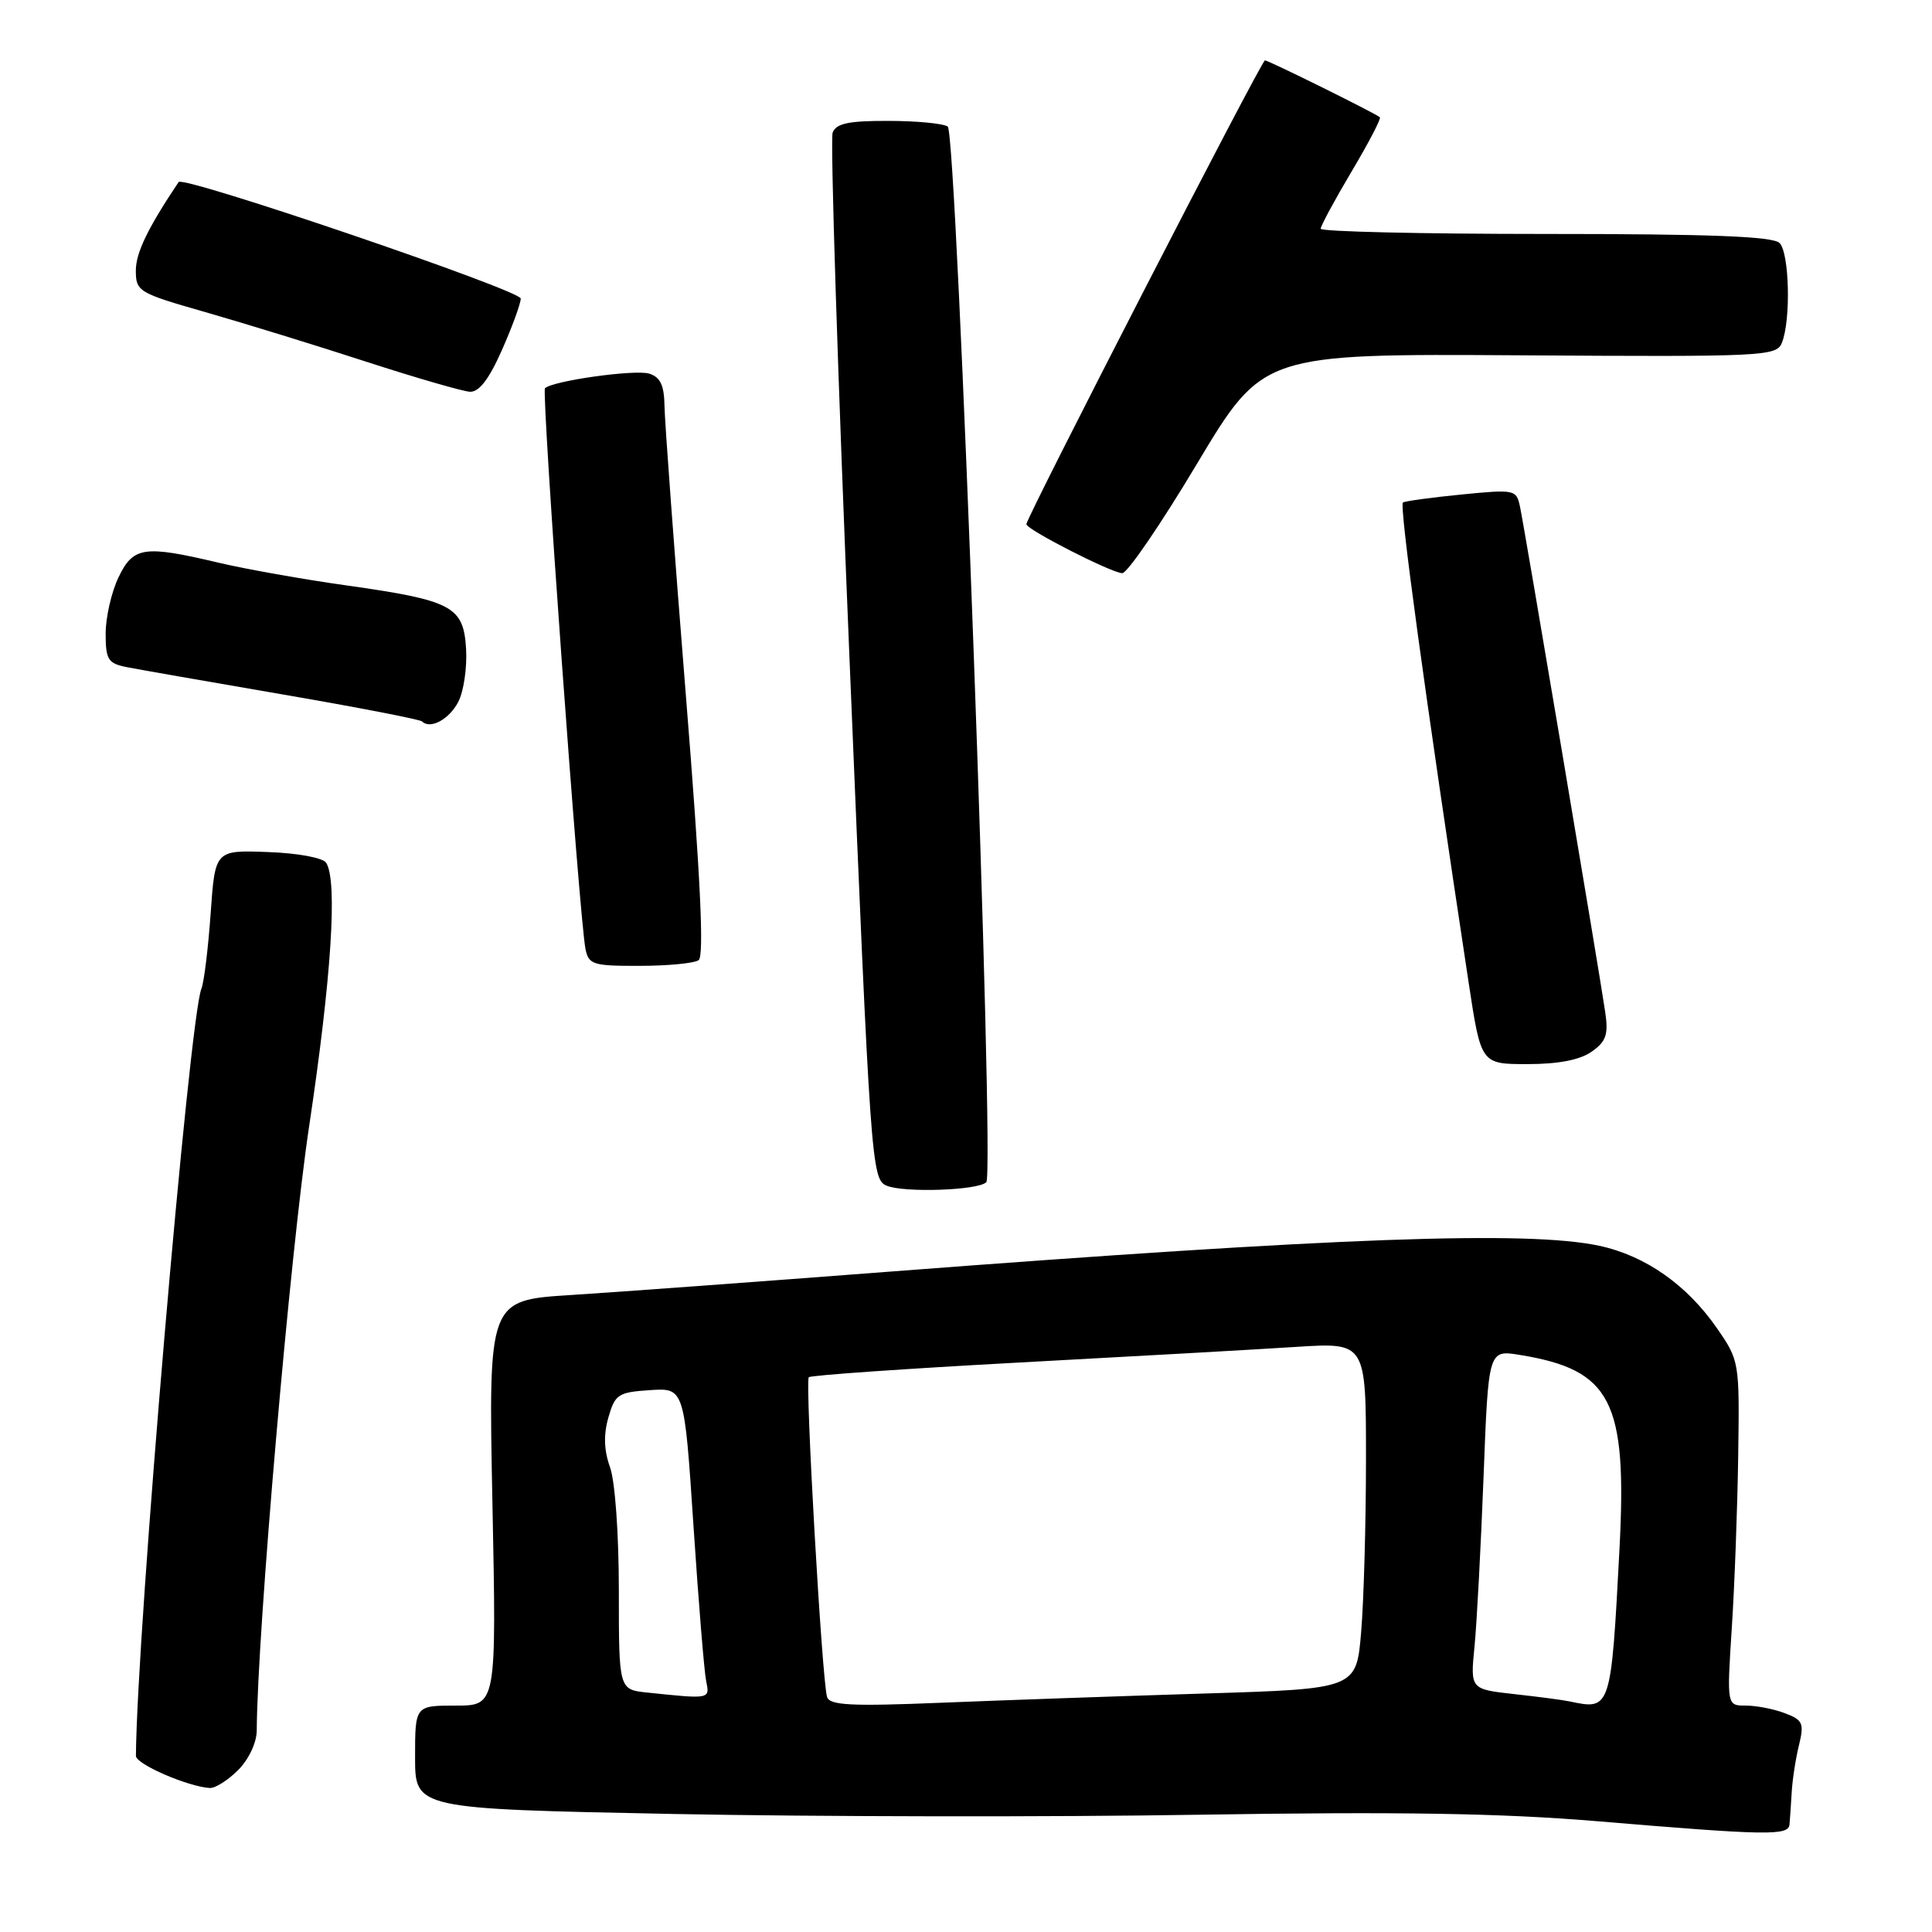 <?xml version="1.0" encoding="UTF-8" standalone="no"?>
<!DOCTYPE svg PUBLIC "-//W3C//DTD SVG 1.1//EN" "http://www.w3.org/Graphics/SVG/1.1/DTD/svg11.dtd" >
<svg xmlns="http://www.w3.org/2000/svg" xmlns:xlink="http://www.w3.org/1999/xlink" version="1.1" viewBox="0 0 256 256">
 <g >
 <path fill="currentColor"
d=" M 237.12 241.75 C 237.18 241.06 237.31 239.15 237.41 237.50 C 237.50 235.85 237.93 233.04 238.37 231.26 C 239.08 228.34 238.89 227.91 236.51 227.01 C 235.06 226.45 232.73 226.00 231.34 226.00 C 228.81 226.00 228.81 226.00 229.47 215.75 C 229.84 210.11 230.22 199.84 230.32 192.92 C 230.50 180.43 230.48 180.30 227.50 175.99 C 223.52 170.24 218.01 166.38 211.90 165.07 C 202.41 163.04 177.09 163.96 118.00 168.49 C 100.67 169.82 81.60 171.22 75.60 171.60 C 64.71 172.29 64.71 172.29 65.25 199.15 C 65.79 226.00 65.79 226.00 60.39 226.00 C 55.00 226.00 55.00 226.00 55.00 232.84 C 55.00 239.68 55.00 239.68 89.20 240.36 C 108.00 240.73 139.39 240.78 158.95 240.46 C 185.38 240.04 198.86 240.26 211.50 241.31 C 234.23 243.22 236.98 243.26 237.12 241.75 Z  M 31.55 234.55 C 32.97 233.12 34.01 230.91 34.02 229.30 C 34.09 216.31 38.47 165.77 40.96 149.25 C 43.91 129.59 44.75 116.72 43.22 114.33 C 42.80 113.66 39.47 113.04 35.49 112.90 C 28.50 112.64 28.50 112.64 27.91 121.07 C 27.58 125.71 27.03 130.18 26.69 131.00 C 25.08 134.90 18.13 216.20 18.01 232.67 C 18.00 233.75 24.88 236.74 27.80 236.92 C 28.51 236.96 30.20 235.90 31.55 234.55 Z  M 130.69 156.65 C 131.84 155.50 126.80 17.60 125.58 16.77 C 124.98 16.36 121.45 16.02 117.72 16.02 C 112.47 16.00 110.80 16.35 110.33 17.57 C 110.00 18.43 111.01 49.98 112.58 87.68 C 115.34 154.33 115.48 156.24 117.46 157.10 C 119.71 158.07 129.60 157.74 130.69 156.65 Z  M 210.89 139.36 C 212.82 138.01 213.14 137.10 212.70 134.11 C 211.95 128.94 202.01 69.96 201.41 67.15 C 200.93 64.87 200.72 64.83 193.71 65.52 C 189.74 65.91 186.23 66.39 185.90 66.58 C 185.38 66.89 188.78 91.77 194.61 130.25 C 196.24 141.00 196.24 141.00 202.40 141.00 C 206.48 141.00 209.34 140.45 210.89 139.36 Z  M 92.57 127.23 C 93.32 126.72 92.82 116.22 90.87 92.00 C 89.35 73.03 88.08 55.84 88.05 53.82 C 88.01 51.06 87.51 49.98 86.03 49.51 C 84.17 48.92 73.20 50.46 72.21 51.45 C 71.73 51.94 76.78 121.82 77.58 125.75 C 78.00 127.82 78.59 128.00 84.77 127.98 C 88.47 127.98 91.98 127.64 92.57 127.23 Z  M 60.73 92.99 C 61.44 91.62 61.90 88.48 61.76 86.01 C 61.43 80.34 59.97 79.56 45.91 77.57 C 40.18 76.77 32.58 75.41 29.00 74.57 C 19.05 72.21 17.65 72.42 15.69 76.53 C 14.76 78.48 14.00 81.82 14.00 83.95 C 14.00 87.40 14.32 87.90 16.75 88.39 C 18.26 88.69 27.59 90.32 37.47 92.02 C 47.36 93.72 55.66 95.33 55.92 95.59 C 57.01 96.68 59.53 95.32 60.73 92.99 Z  M 158.62 61.43 C 167.34 46.87 167.34 46.87 201.36 47.08 C 233.93 47.29 235.40 47.21 236.12 45.40 C 237.32 42.34 237.10 33.50 235.80 32.20 C 234.92 31.32 226.64 31.00 204.80 31.00 C 188.41 31.00 175.00 30.69 175.00 30.31 C 175.00 29.93 176.84 26.52 179.09 22.73 C 181.34 18.95 183.03 15.71 182.84 15.54 C 182.27 15.02 168.08 8.00 167.61 8.00 C 167.15 8.00 136.00 68.57 136.00 69.46 C 136.00 70.16 147.22 75.89 148.70 75.95 C 149.36 75.98 153.83 69.45 158.62 61.43 Z  M 66.51 46.38 C 67.88 43.28 69.00 40.21 69.00 39.56 C 69.00 38.47 24.27 23.23 23.67 24.12 C 19.60 30.19 18.00 33.50 18.00 35.84 C 18.00 38.62 18.33 38.82 27.25 41.37 C 32.34 42.83 41.90 45.77 48.50 47.92 C 55.10 50.06 61.29 51.85 62.26 51.91 C 63.48 51.97 64.79 50.26 66.51 46.38 Z  M 109.59 224.86 C 108.92 222.71 106.65 183.02 107.17 182.49 C 107.43 182.23 119.99 181.36 135.07 180.54 C 150.16 179.73 166.66 178.80 171.75 178.47 C 181.00 177.88 181.00 177.88 181.00 193.29 C 181.00 201.76 180.71 212.09 180.36 216.24 C 179.73 223.78 179.73 223.78 159.61 224.40 C 148.55 224.74 132.87 225.29 124.76 225.62 C 112.81 226.11 109.94 225.97 109.59 224.86 Z  M 208.00 225.45 C 207.18 225.27 203.87 224.83 200.66 224.48 C 194.82 223.83 194.82 223.83 195.38 218.17 C 195.69 215.05 196.22 204.93 196.58 195.68 C 197.22 178.86 197.22 178.86 201.36 179.53 C 213.52 181.51 215.62 185.60 214.59 205.26 C 213.47 226.52 213.44 226.61 208.00 225.45 Z  M 85.75 224.27 C 82.00 223.88 82.00 223.88 82.00 210.76 C 82.00 203.26 81.50 196.26 80.83 194.41 C 80.03 192.19 79.96 190.12 80.61 187.84 C 81.49 184.75 81.91 184.48 86.12 184.20 C 90.68 183.90 90.68 183.90 91.89 202.20 C 92.56 212.27 93.31 221.51 93.57 222.75 C 94.07 225.16 94.14 225.15 85.75 224.27 Z "/>
</g>
</svg>